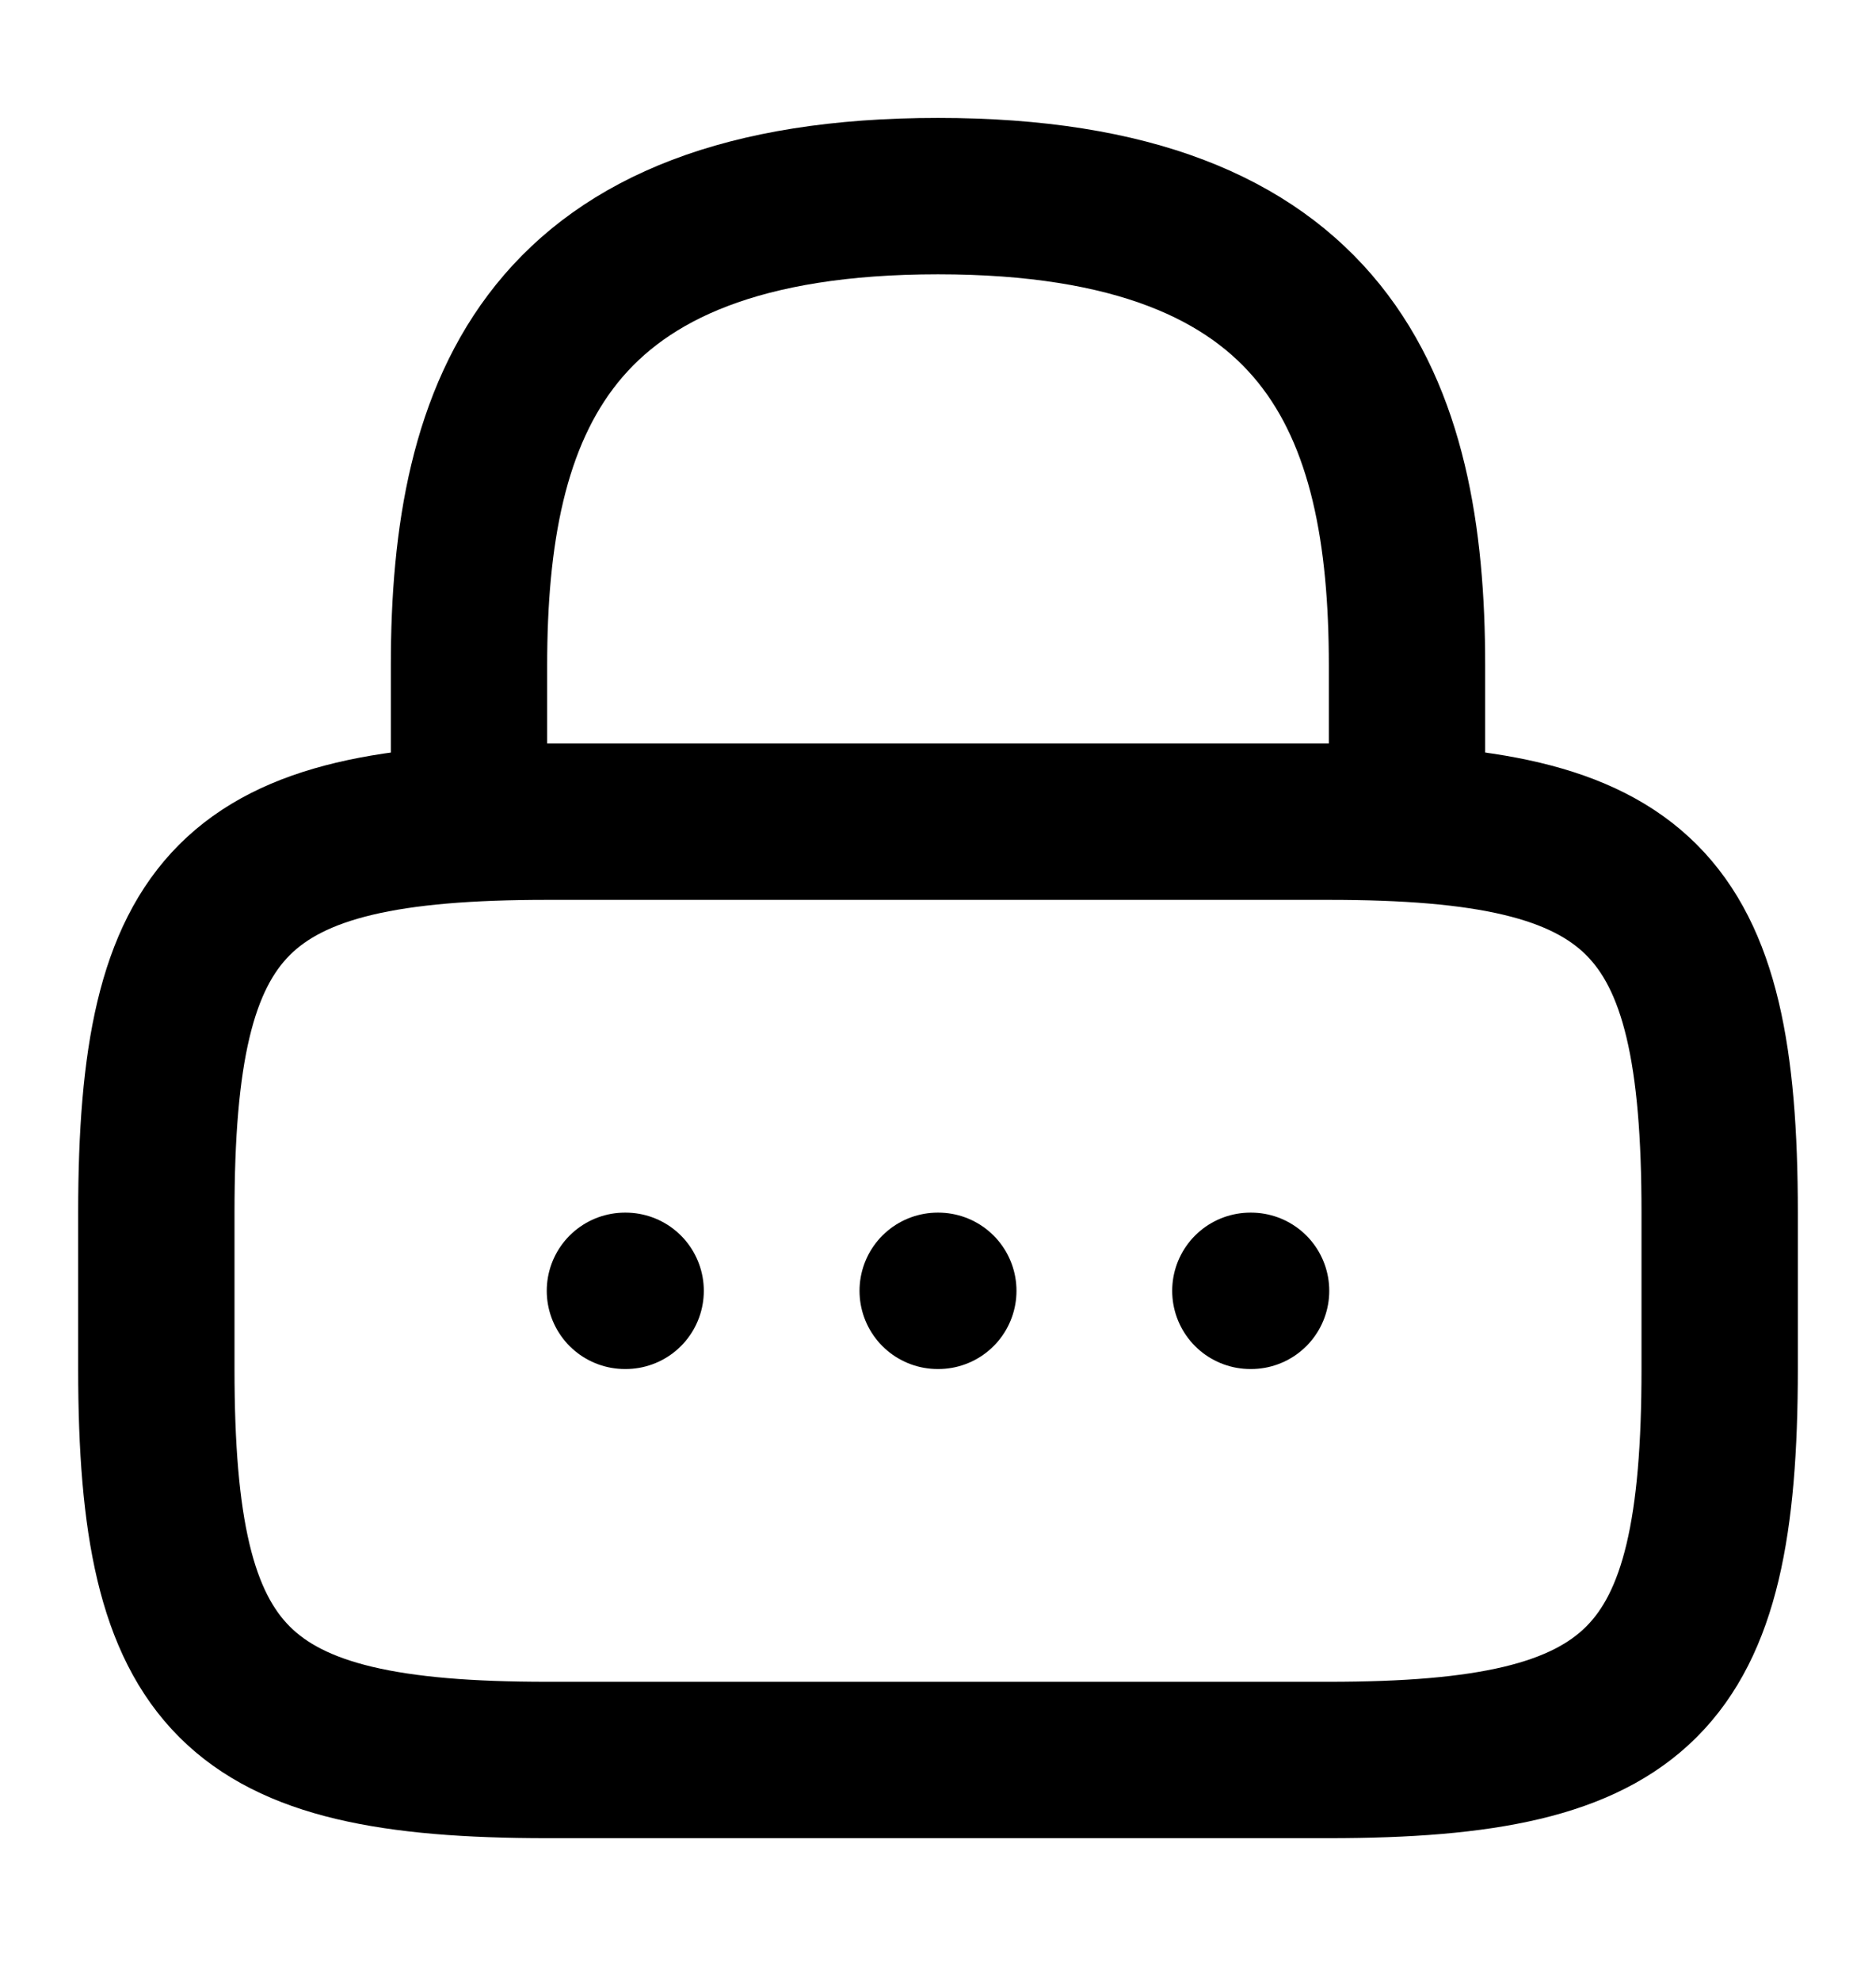 <svg width="18" height="19" viewBox="0 0 18 19" fill="none" xmlns="http://www.w3.org/2000/svg">
<path d="M4.5 7.881V6.381C4.5 3.898 5.25 1.881 9 1.881C12.75 1.881 13.5 3.898 13.5 6.381V7.881" stroke="black" stroke-width="1.5" stroke-linecap="round" stroke-linejoin="round"/>
<path d="M12.75 16.881H5.25C2.25 16.881 1.5 16.131 1.5 13.131V11.631C1.5 8.631 2.25 7.881 5.25 7.881H12.75C15.75 7.881 16.5 8.631 16.5 11.631V13.131C16.5 16.131 15.75 16.881 12.75 16.881Z" stroke="black" stroke-width="1.5" stroke-linecap="round" stroke-linejoin="round"/>
<path d="M11.997 12.381H12.004" stroke="black" stroke-width="1.5" stroke-linecap="round" stroke-linejoin="round"/>
<path d="M8.997 12.381H9.003" stroke="black" stroke-width="1.5" stroke-linecap="round" stroke-linejoin="round"/>
<path d="M5.996 12.381H6.003" stroke="black" stroke-width="1.5" stroke-linecap="round" stroke-linejoin="round"/>
</svg>
